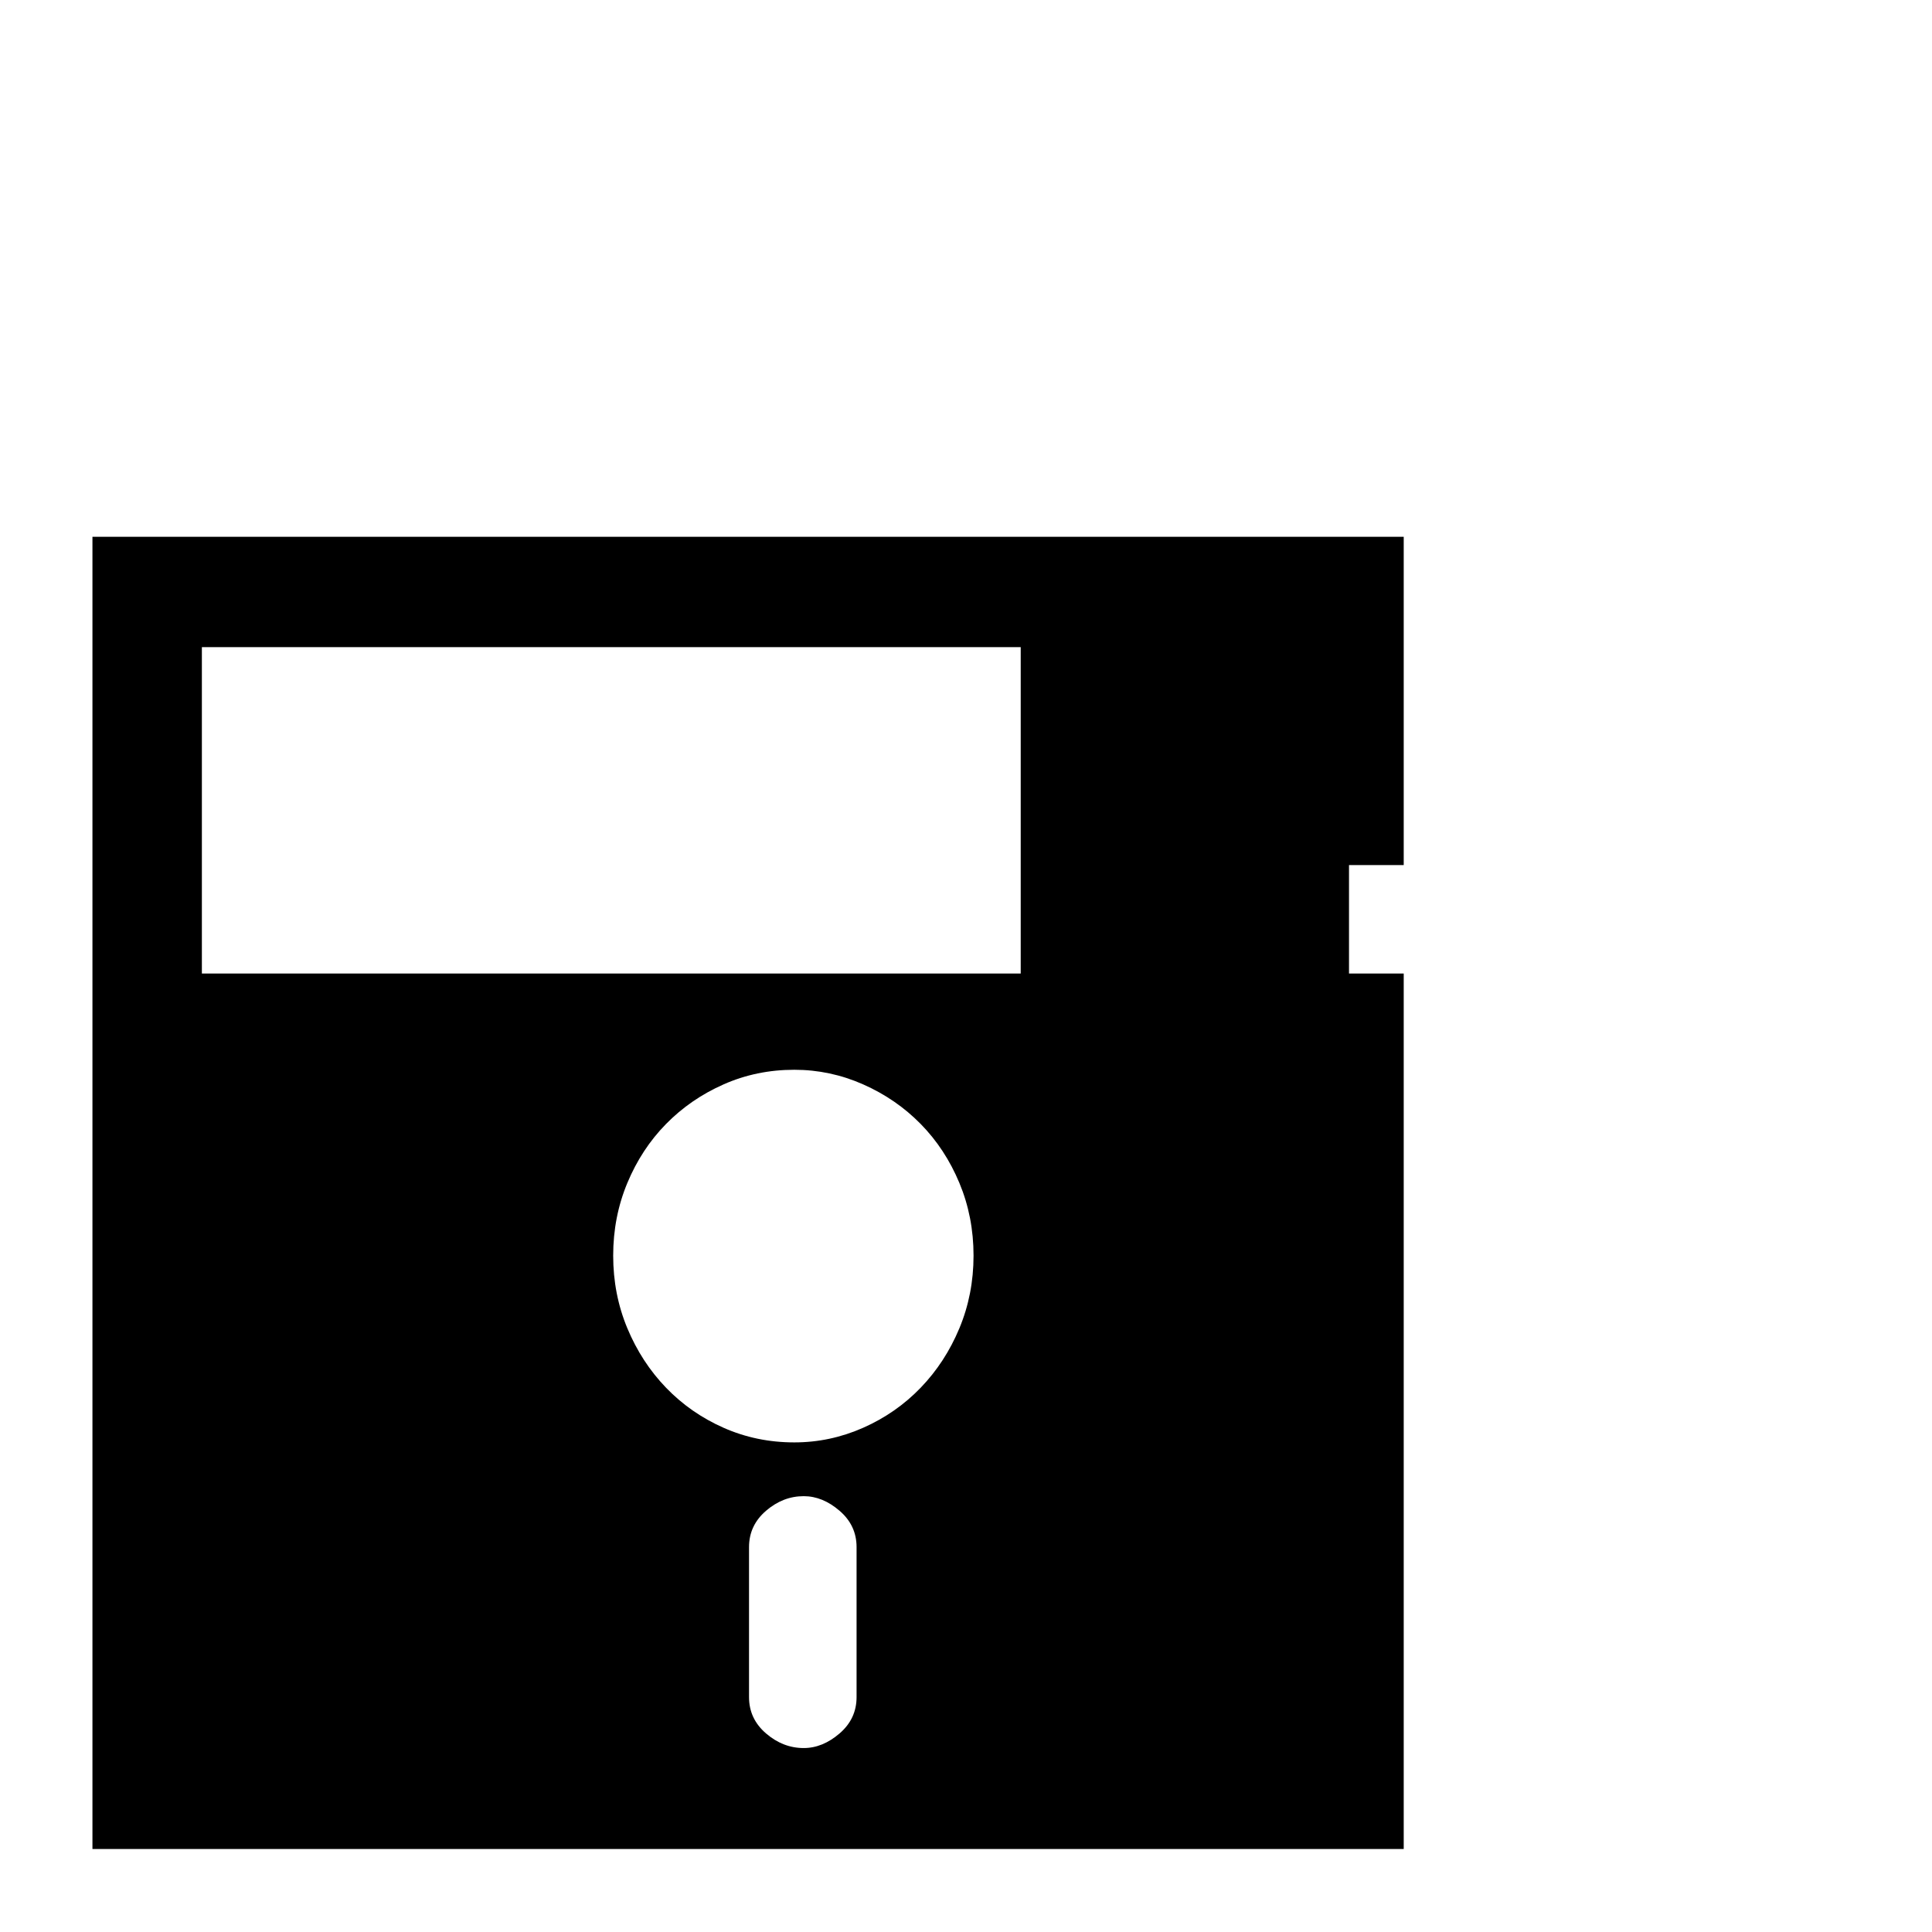 <?xml version="1.0" standalone="no"?>
<!DOCTYPE svg PUBLIC "-//W3C//DTD SVG 1.1//EN" "http://www.w3.org/Graphics/SVG/1.1/DTD/svg11.dtd" >
<svg xmlns="http://www.w3.org/2000/svg" xmlns:xlink="http://www.w3.org/1999/xlink" version="1.1" viewBox="0 -410 2048 2048">
  <g transform="matrix(1 0 0 -1 0 1638)">
   <path fill="currentColor"
d="M1430 1131v-115h58v-928h-1390v1391h1390v-348h-58zM908 408q0 23 -18 38.5t-38 15.5q-22 0 -40 -15.5t-18 -38.5v-159q0 -23 18 -38.5t40 -15.5q20 0 38 15.5t18 38.5v159zM842 519q38 0 73 15.5t61 42.5t41 63t15 77t-15 77t-41 62.5t-61 42t-73 15.5q-40 0 -75 -15.5
t-61 -42t-41 -62.5t-15 -77t15 -77t41 -63t61 -42.5t75 -15.5zM1082 1362h-868v-346h868v346z" />
  </g>

</svg>
